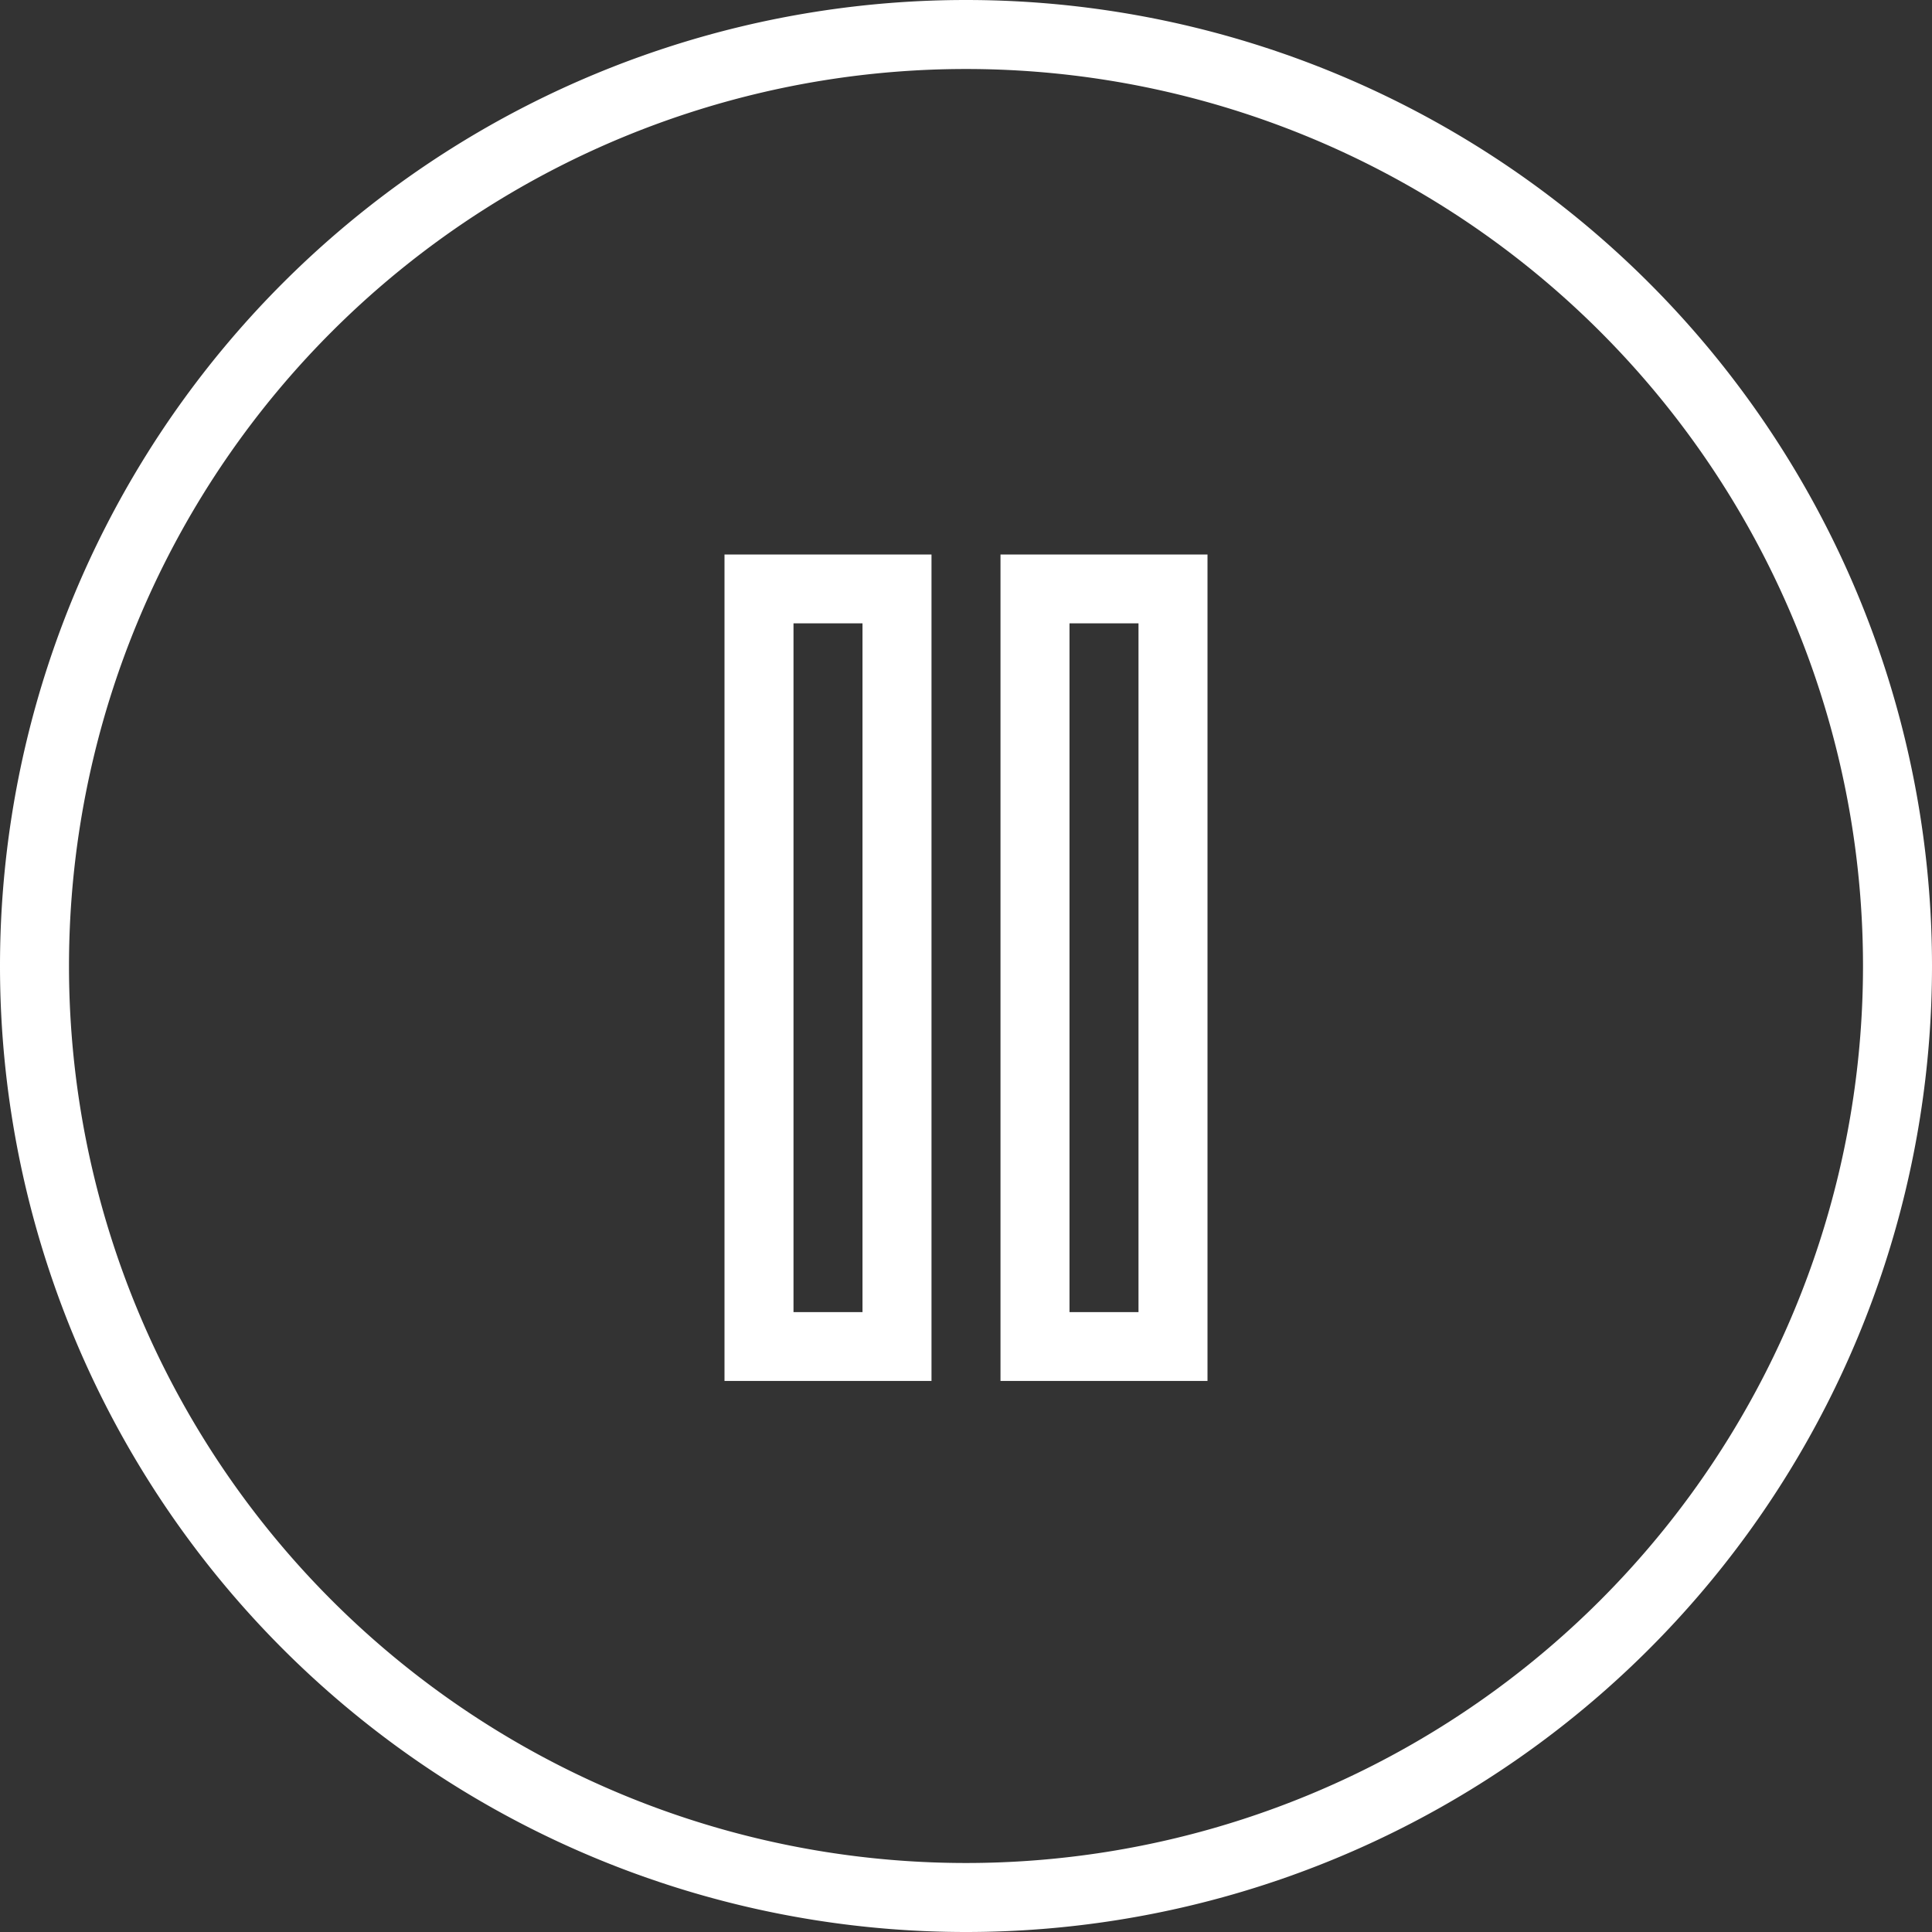 <svg width="28" height="28" fill="none" xmlns="http://www.w3.org/2000/svg"><rect width="100%" height="100%" fill="#333333" stroke="none"/><path fill-rule="evenodd" clip-rule="evenodd" d="M14 0a14 14 0 100 28 14 14 0 000-28zm0 27a13 13 0 110-26 13 13 0 010 26z" fill="#fff"/><path fill-rule="evenodd" clip-rule="evenodd" d="M11.5 8.036h-1v11.978h3V8.036h-2zm1 10.98h-1V9.034h1v9.982zm3-10.98h-1v11.978h3V8.036h-2zm1 10.98h-1V9.034h1v9.982z" fill="#fff"/></svg>
